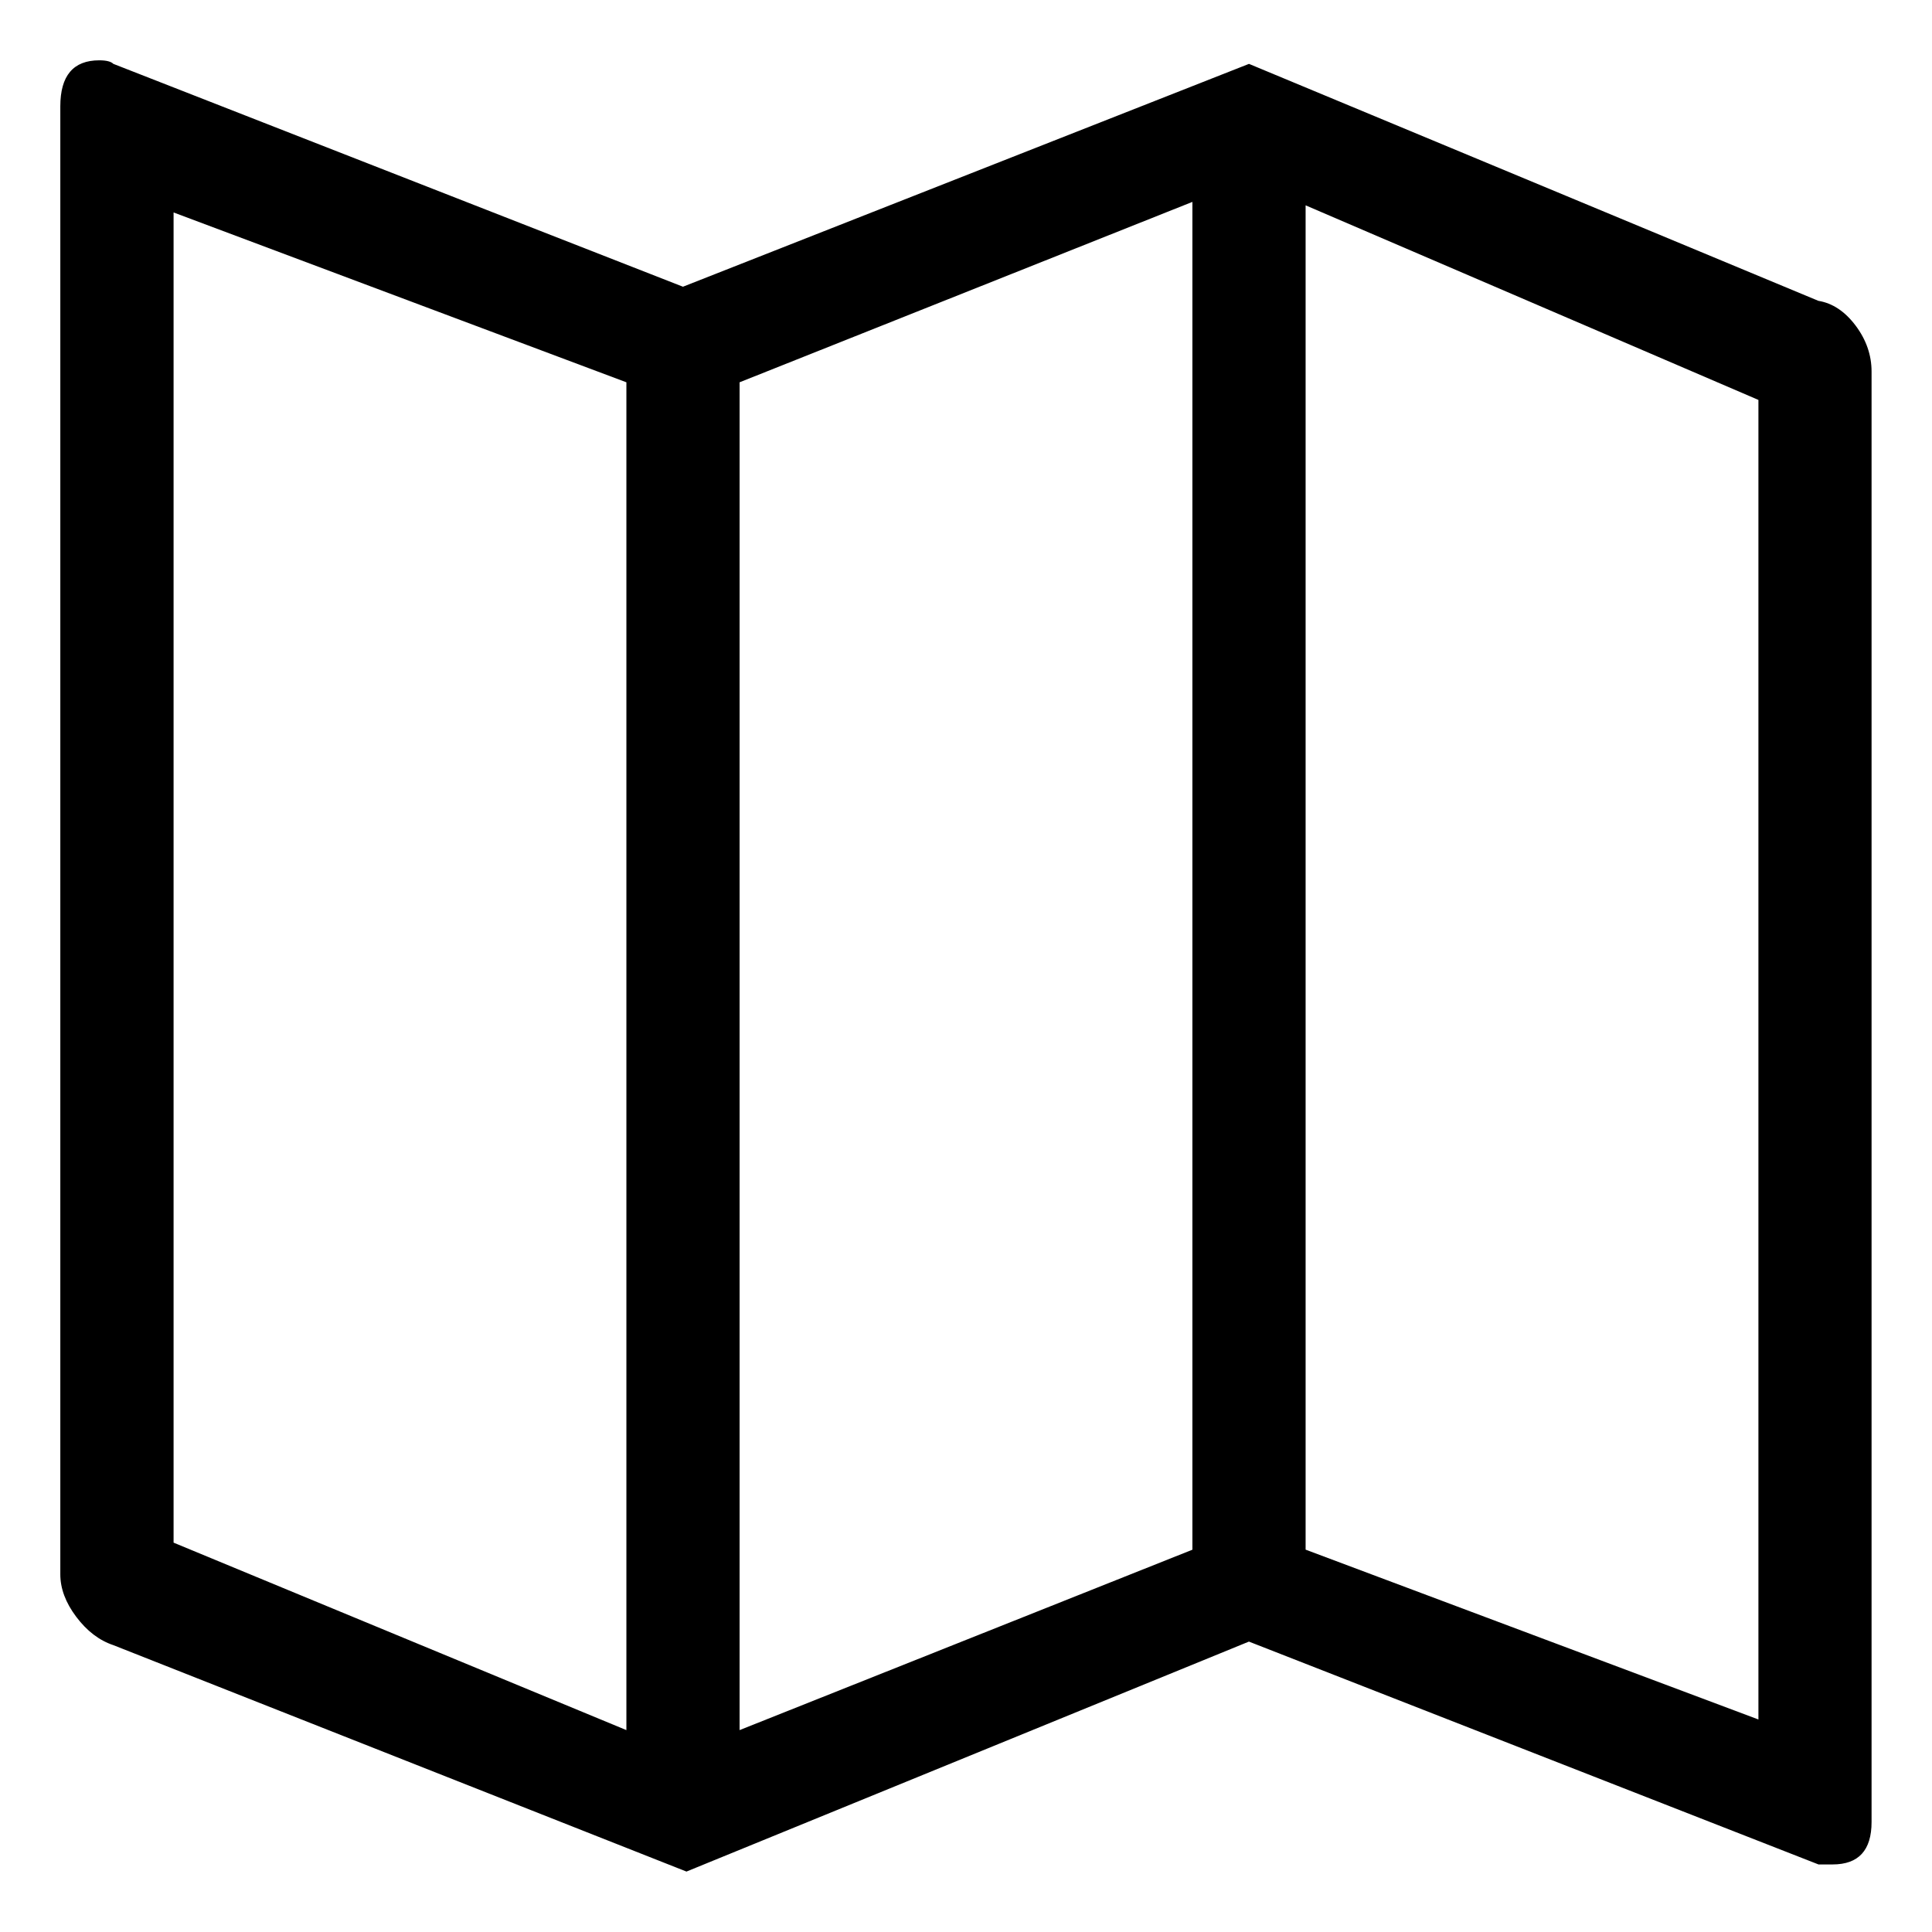 <svg viewBox="0 0 32 32" enable-background="new 0 0 32 32" xmlns="http://www.w3.org/2000/svg"><title>map</title><path d="M30.121 4.984l-9.434-3.926-9.375 3.691-9.434-3.691c-.039-.039-.117-.059-.234-.059-.43 0-.645.254-.645.762v24.316c0 .234.088.469.264.703.176.234.381.391.615.469l9.492 3.75 9.316-3.809 9.434 3.691h.234c.43 0 .645-.234.645-.703v-24.023c0-.273-.088-.527-.264-.762-.176-.234-.381-.371-.615-.41zm-17.871 1.348l7.5-2.988v22.324l-7.5 2.988v-22.324zm-9.375-2.813l7.5 2.813v22.324l-7.5-3.105v-22.031zm26.25 24.961l-7.5-2.813v-22.266l7.5 3.223v21.855z"/></svg>